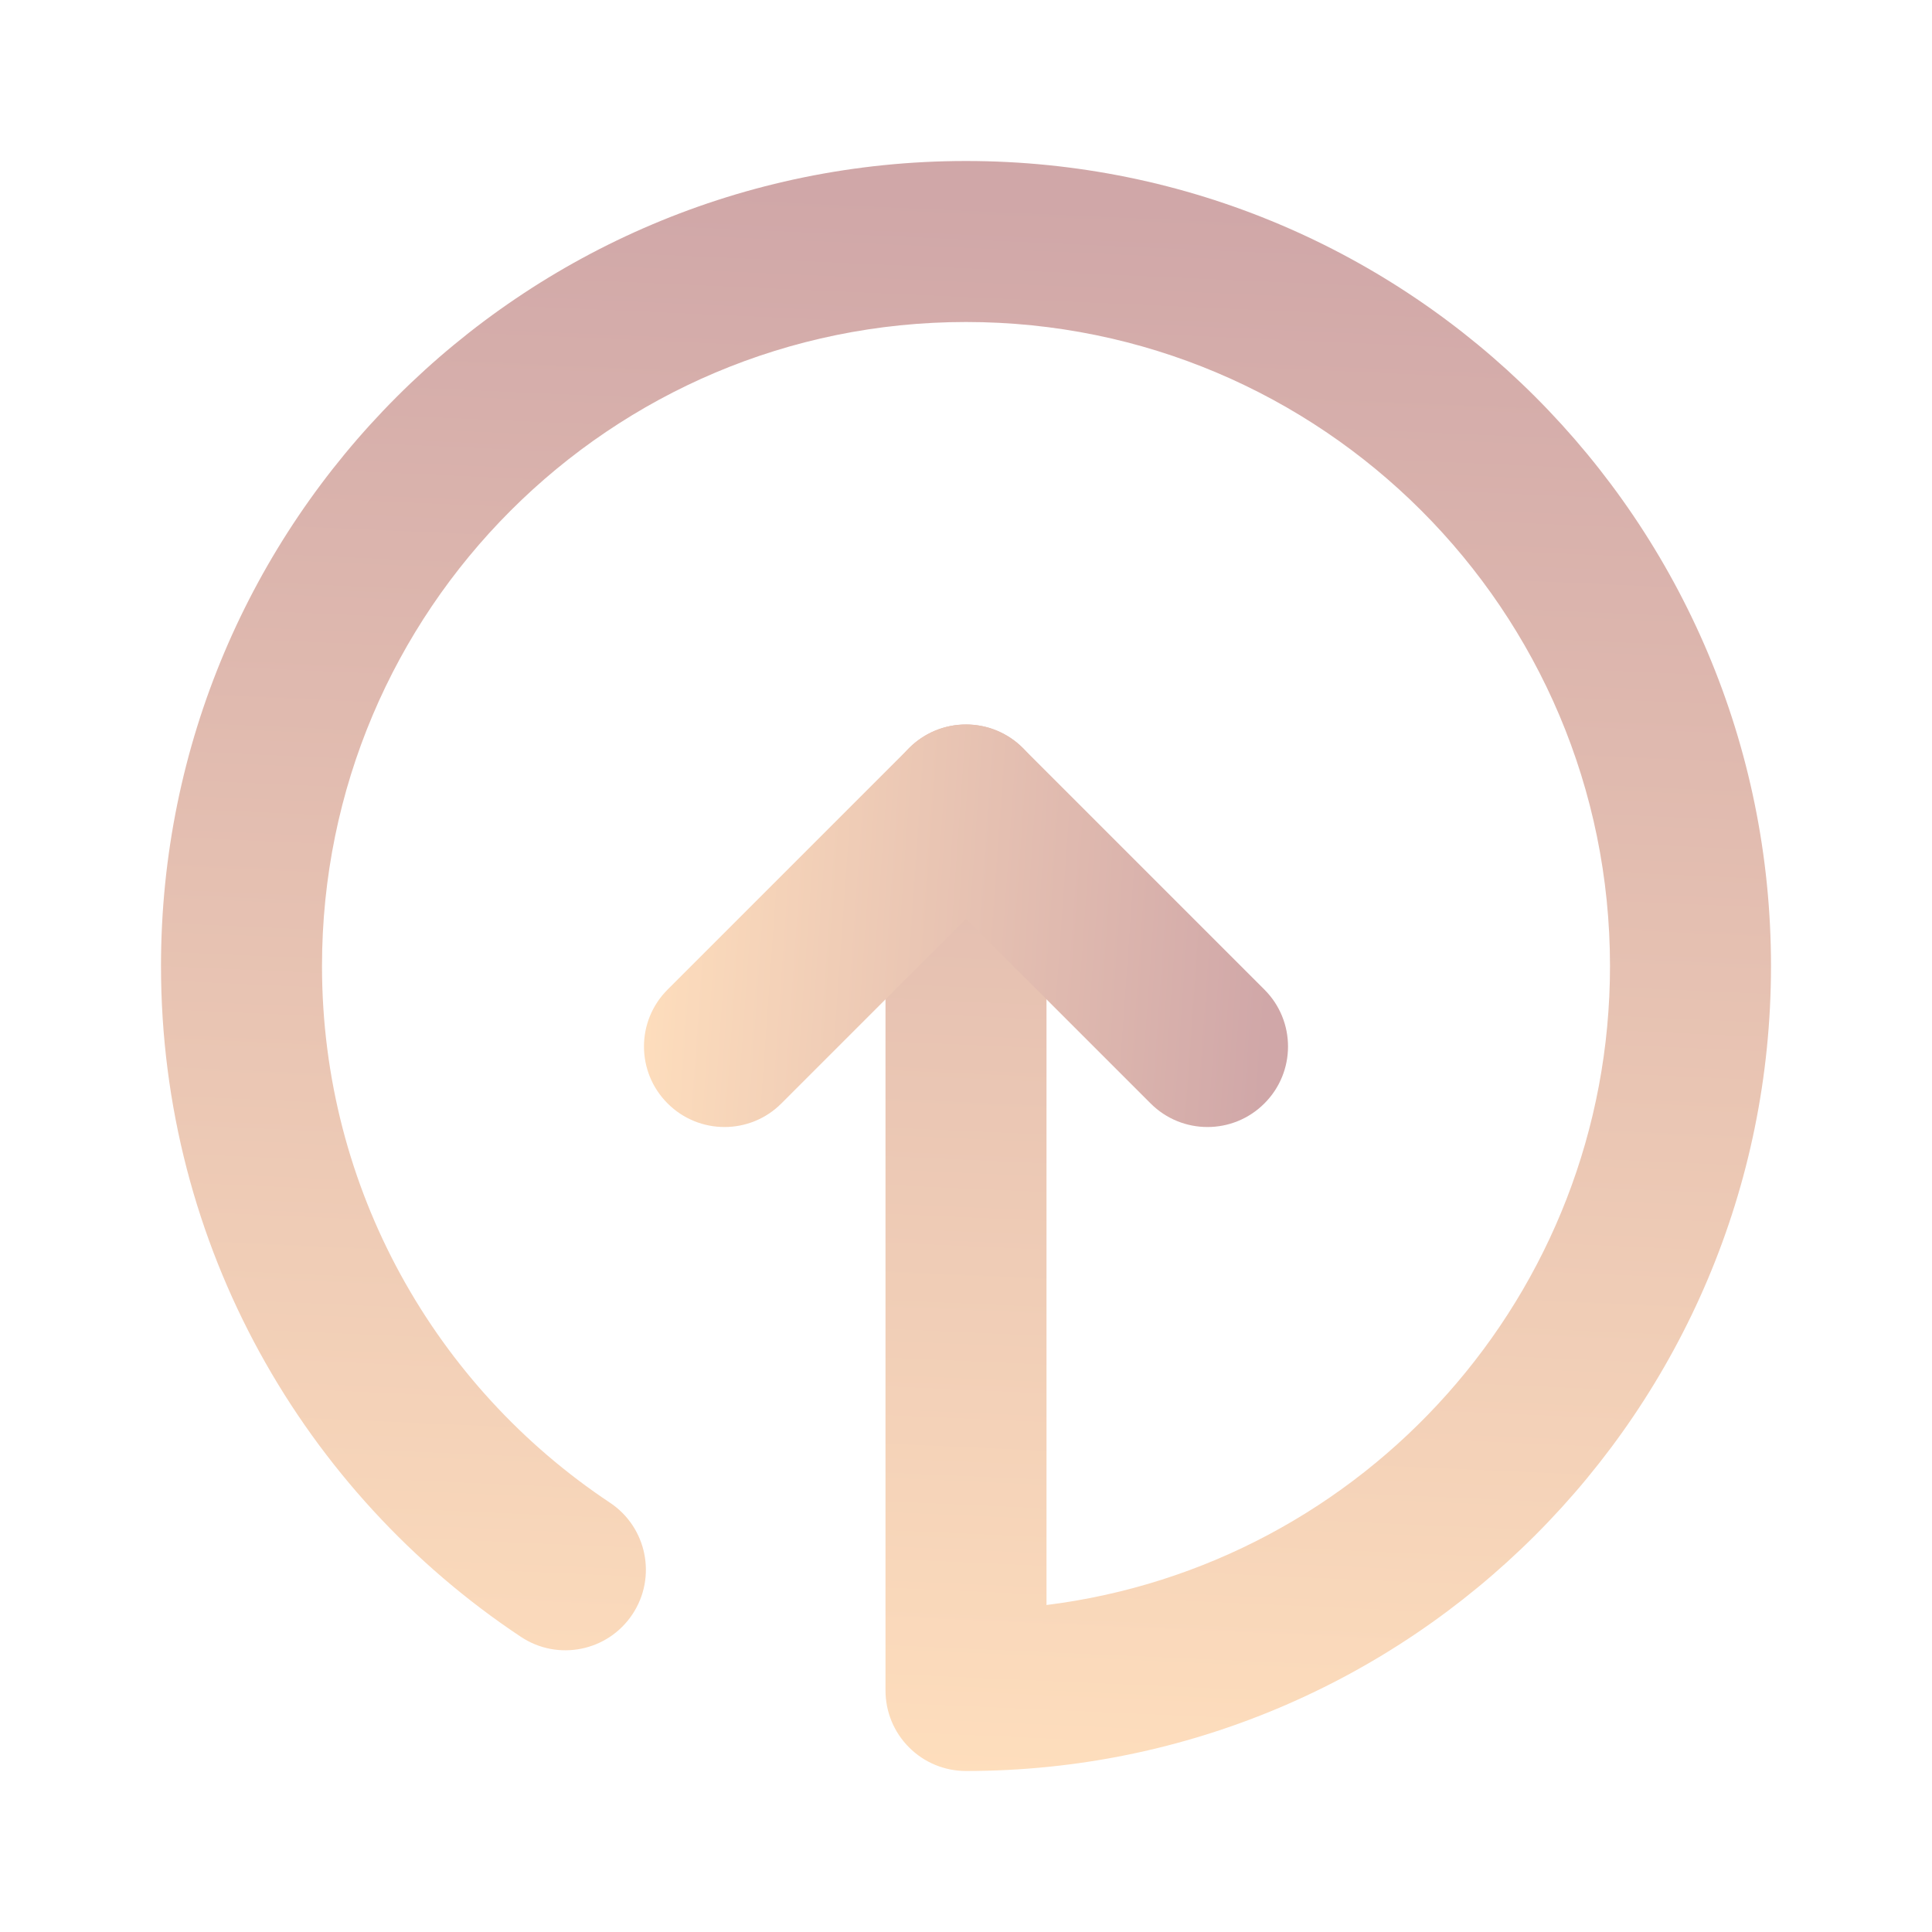 <svg width="24" height="24" viewBox="0 0 24 24" fill="none" xmlns="http://www.w3.org/2000/svg">
<path fill-rule="evenodd" clip-rule="evenodd" d="M4 12C4 14.782 5.419 17.232 7.577 18.667C8.037 18.973 8.162 19.594 7.856 20.054C7.55 20.514 6.93 20.639 6.47 20.333C3.778 18.543 2 15.479 2 12C2 6.477 6.477 2 12 2C17.523 2 22 6.477 22 12C22 17.523 17.523 22 12 22C11.735 22 11.48 21.895 11.293 21.707C11.105 21.52 11 21.265 11 21L11 10C11 9.448 11.448 9 12 9C12.552 9 13 9.448 13 10L13 19.938C16.946 19.446 20 16.08 20 12C20 7.582 16.418 4 12 4C7.582 4 4 7.582 4 12Z" fill="url(#paint0_linear_1991_2157)"/>
<path fill-rule="evenodd" clip-rule="evenodd" d="M11.293 9.293C11.683 8.902 12.317 8.902 12.707 9.293L15.707 12.293C16.098 12.683 16.098 13.317 15.707 13.707C15.317 14.098 14.683 14.098 14.293 13.707L12 11.414L9.707 13.707C9.317 14.098 8.683 14.098 8.293 13.707C7.902 13.317 7.902 12.683 8.293 12.293L11.293 9.293Z" fill="url(#paint1_linear_1991_2157)"/>
<defs>
<linearGradient id="paint0_linear_1991_2157" x1="2" y1="22" x2="2.883" y2="2.039" gradientUnits="userSpaceOnUse">
<stop stop-color="#FFDFBD"/>
<stop offset="1" stop-color="#D0A7A8"/>
</linearGradient>
<linearGradient id="paint1_linear_1991_2157" x1="8" y1="9" x2="15.96" y2="9.563" gradientUnits="userSpaceOnUse">
<stop stop-color="#FFDFBD"/>
<stop offset="1" stop-color="#D0A7A8"/>
</linearGradient>
</defs>
</svg>
